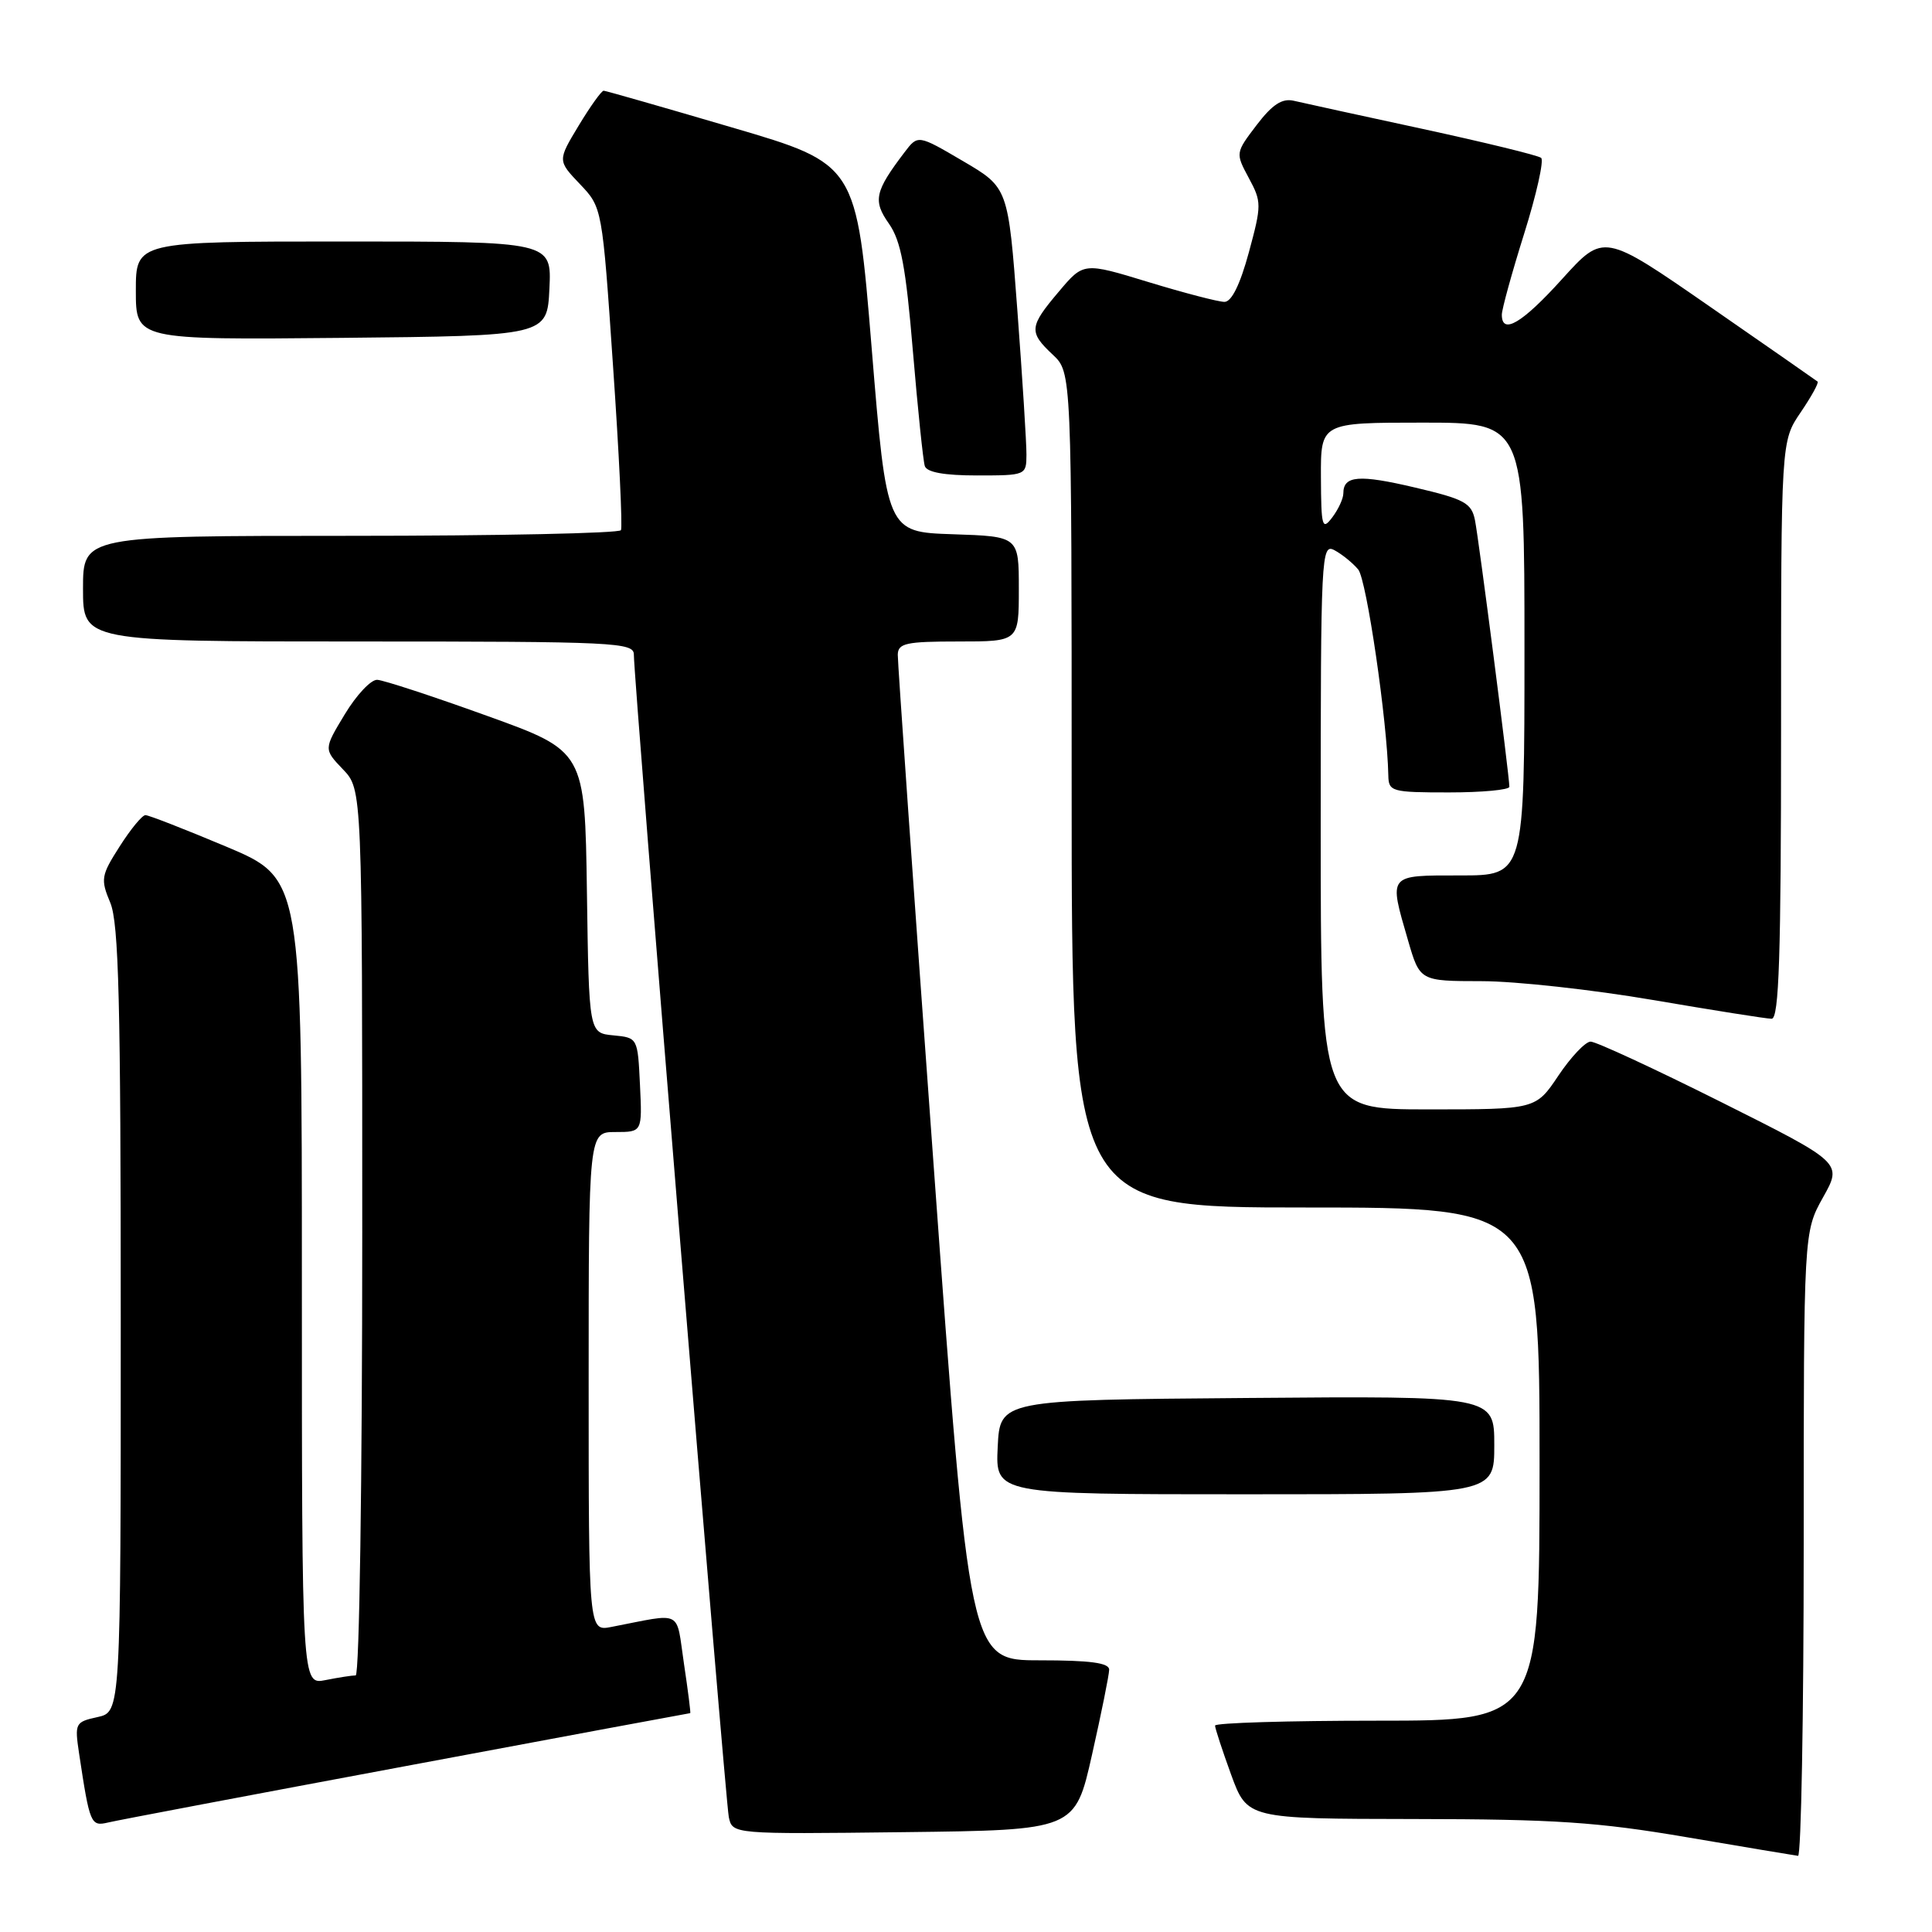 <?xml version="1.0" encoding="UTF-8" standalone="no"?>
<!DOCTYPE svg PUBLIC "-//W3C//DTD SVG 1.1//EN" "http://www.w3.org/Graphics/SVG/1.1/DTD/svg11.dtd" >
<svg xmlns="http://www.w3.org/2000/svg" xmlns:xlink="http://www.w3.org/1999/xlink" version="1.1" viewBox="0 0 256 256">
 <g >
 <path fill="currentColor"
d=" M 239.00 204.63 C 239.00 163.25 239.00 163.25 241.56 158.66 C 244.13 154.08 244.13 154.08 228.08 146.04 C 219.25 141.62 211.46 138.01 210.76 138.02 C 210.07 138.03 208.15 140.06 206.50 142.52 C 203.50 147.00 203.50 147.00 189.25 147.00 C 175.00 147.00 175.00 147.00 175.00 109.46 C 175.00 73.39 175.07 71.97 176.83 72.91 C 177.84 73.45 179.25 74.60 179.97 75.46 C 181.08 76.80 183.82 95.56 183.96 102.75 C 184.00 104.89 184.38 105.00 192.00 105.00 C 196.40 105.00 200.00 104.66 200.00 104.25 C 199.99 102.77 195.95 71.44 195.44 68.92 C 194.98 66.64 194.06 66.14 187.49 64.60 C 180.07 62.85 178.00 63.01 178.00 65.37 C 178.00 66.06 177.34 67.49 176.53 68.56 C 175.20 70.32 175.06 69.84 175.03 63.25 C 175.00 56.00 175.00 56.00 188.50 56.00 C 202.00 56.00 202.00 56.00 202.00 86.00 C 202.00 116.00 202.00 116.00 193.50 116.00 C 183.82 116.00 184.01 115.77 186.57 124.60 C 188.14 130.00 188.14 130.00 196.32 130.01 C 200.82 130.01 211.03 131.14 219.00 132.50 C 226.97 133.86 234.06 134.99 234.75 134.99 C 235.73 135.00 236.00 126.68 236.00 96.73 C 236.00 58.46 236.00 58.46 238.59 54.65 C 240.01 52.56 241.03 50.72 240.84 50.56 C 240.65 50.41 234.20 45.91 226.50 40.58 C 212.50 30.88 212.50 30.88 207.00 36.96 C 201.70 42.83 199.00 44.43 199.00 41.70 C 199.00 40.99 200.33 36.15 201.96 30.96 C 203.59 25.77 204.60 21.25 204.21 20.92 C 203.82 20.59 196.75 18.87 188.50 17.08 C 180.25 15.30 172.56 13.62 171.42 13.35 C 169.89 13.00 168.59 13.84 166.51 16.57 C 163.70 20.26 163.70 20.28 165.47 23.58 C 167.18 26.75 167.18 27.16 165.48 33.44 C 164.32 37.71 163.19 40.00 162.25 40.00 C 161.44 40.00 156.92 38.82 152.19 37.38 C 143.58 34.75 143.58 34.75 140.31 38.63 C 136.36 43.29 136.29 43.99 139.50 47.00 C 142.00 49.35 142.00 49.35 142.00 104.67 C 142.00 160.00 142.00 160.00 173.00 160.00 C 204.00 160.00 204.00 160.00 204.00 194.00 C 204.00 228.00 204.00 228.00 182.50 228.00 C 170.68 228.00 161.00 228.29 161.00 228.65 C 161.00 229.00 161.96 231.93 163.13 235.15 C 165.27 241.00 165.27 241.00 187.38 241.03 C 206.03 241.05 211.70 241.43 223.50 243.44 C 231.20 244.75 237.84 245.86 238.25 245.91 C 238.66 245.96 239.00 227.38 239.00 204.63 Z  M 144.70 232.50 C 145.94 227.00 146.96 221.94 146.97 221.25 C 146.99 220.34 144.49 220.00 137.74 220.00 C 128.47 220.00 128.47 220.00 123.70 154.25 C 121.07 118.09 118.94 87.71 118.96 86.75 C 118.99 85.23 120.06 85.00 127.00 85.00 C 135.00 85.00 135.00 85.00 135.00 78.04 C 135.00 71.08 135.00 71.08 126.25 70.79 C 117.50 70.50 117.50 70.50 115.50 46.12 C 113.50 21.73 113.50 21.73 97.00 16.89 C 87.92 14.22 80.27 12.03 79.99 12.02 C 79.71 12.01 78.22 14.09 76.68 16.64 C 73.88 21.28 73.88 21.28 76.84 24.39 C 79.80 27.50 79.80 27.50 81.23 48.50 C 82.03 60.05 82.50 69.84 82.28 70.25 C 82.06 70.66 65.93 71.00 46.44 71.00 C 11.00 71.00 11.00 71.00 11.00 78.00 C 11.00 85.00 11.00 85.00 47.50 85.00 C 81.60 85.00 84.00 85.12 83.99 86.75 C 83.98 90.10 96.10 238.52 96.57 240.77 C 97.05 243.04 97.05 243.04 119.75 242.77 C 142.45 242.50 142.45 242.50 144.70 232.50 Z  M 53.90 233.99 C 74.47 230.14 91.37 227.00 91.46 227.00 C 91.54 227.00 91.17 224.06 90.63 220.46 C 89.54 213.16 90.64 213.72 81.00 215.58 C 78.00 216.16 78.00 216.16 78.00 183.08 C 78.00 150.00 78.00 150.00 81.55 150.00 C 85.10 150.00 85.10 150.00 84.80 143.75 C 84.50 137.51 84.50 137.50 81.27 137.19 C 78.04 136.88 78.04 136.88 77.77 118.20 C 77.50 99.52 77.50 99.52 64.50 94.84 C 57.35 92.26 50.82 90.12 49.99 90.08 C 49.16 90.03 47.23 92.09 45.69 94.64 C 42.89 99.27 42.89 99.27 45.44 101.94 C 48.00 104.61 48.00 104.61 48.00 163.30 C 48.00 196.18 47.62 222.00 47.13 222.00 C 46.64 222.00 44.84 222.28 43.13 222.62 C 40.00 223.25 40.00 223.25 40.00 169.83 C 40.00 116.41 40.00 116.41 30.02 112.20 C 24.52 109.89 19.69 108.00 19.27 108.01 C 18.84 108.01 17.31 109.87 15.86 112.15 C 13.39 116.01 13.31 116.50 14.61 119.61 C 15.74 122.30 16.00 132.79 16.00 174.89 C 16.00 226.84 16.00 226.84 12.93 227.52 C 9.96 228.17 9.88 228.33 10.48 232.35 C 11.90 241.74 12.02 242.03 14.33 241.49 C 15.52 241.20 33.33 237.83 53.90 233.99 Z  M 198.00 191.49 C 198.00 184.97 198.00 184.97 165.25 185.24 C 132.50 185.50 132.50 185.50 132.20 191.75 C 131.90 198.00 131.90 198.00 164.95 198.00 C 198.00 198.00 198.00 198.00 198.00 191.49 Z  M 136.01 60.25 C 136.02 58.74 135.48 50.16 134.81 41.18 C 133.59 24.86 133.59 24.86 127.61 21.35 C 121.63 17.84 121.63 17.84 119.86 20.17 C 115.91 25.37 115.64 26.59 117.79 29.64 C 119.38 31.91 120.03 35.39 120.96 46.50 C 121.61 54.20 122.32 61.06 122.54 61.75 C 122.80 62.58 125.12 63.00 129.47 63.00 C 135.92 63.00 136.00 62.97 136.01 60.25 Z  M 72.80 38.25 C 73.10 32.00 73.10 32.00 45.55 32.00 C 18.00 32.00 18.00 32.00 18.00 38.52 C 18.00 45.03 18.00 45.03 45.25 44.77 C 72.50 44.50 72.50 44.50 72.80 38.25 Z "/>
</g>
</svg>
